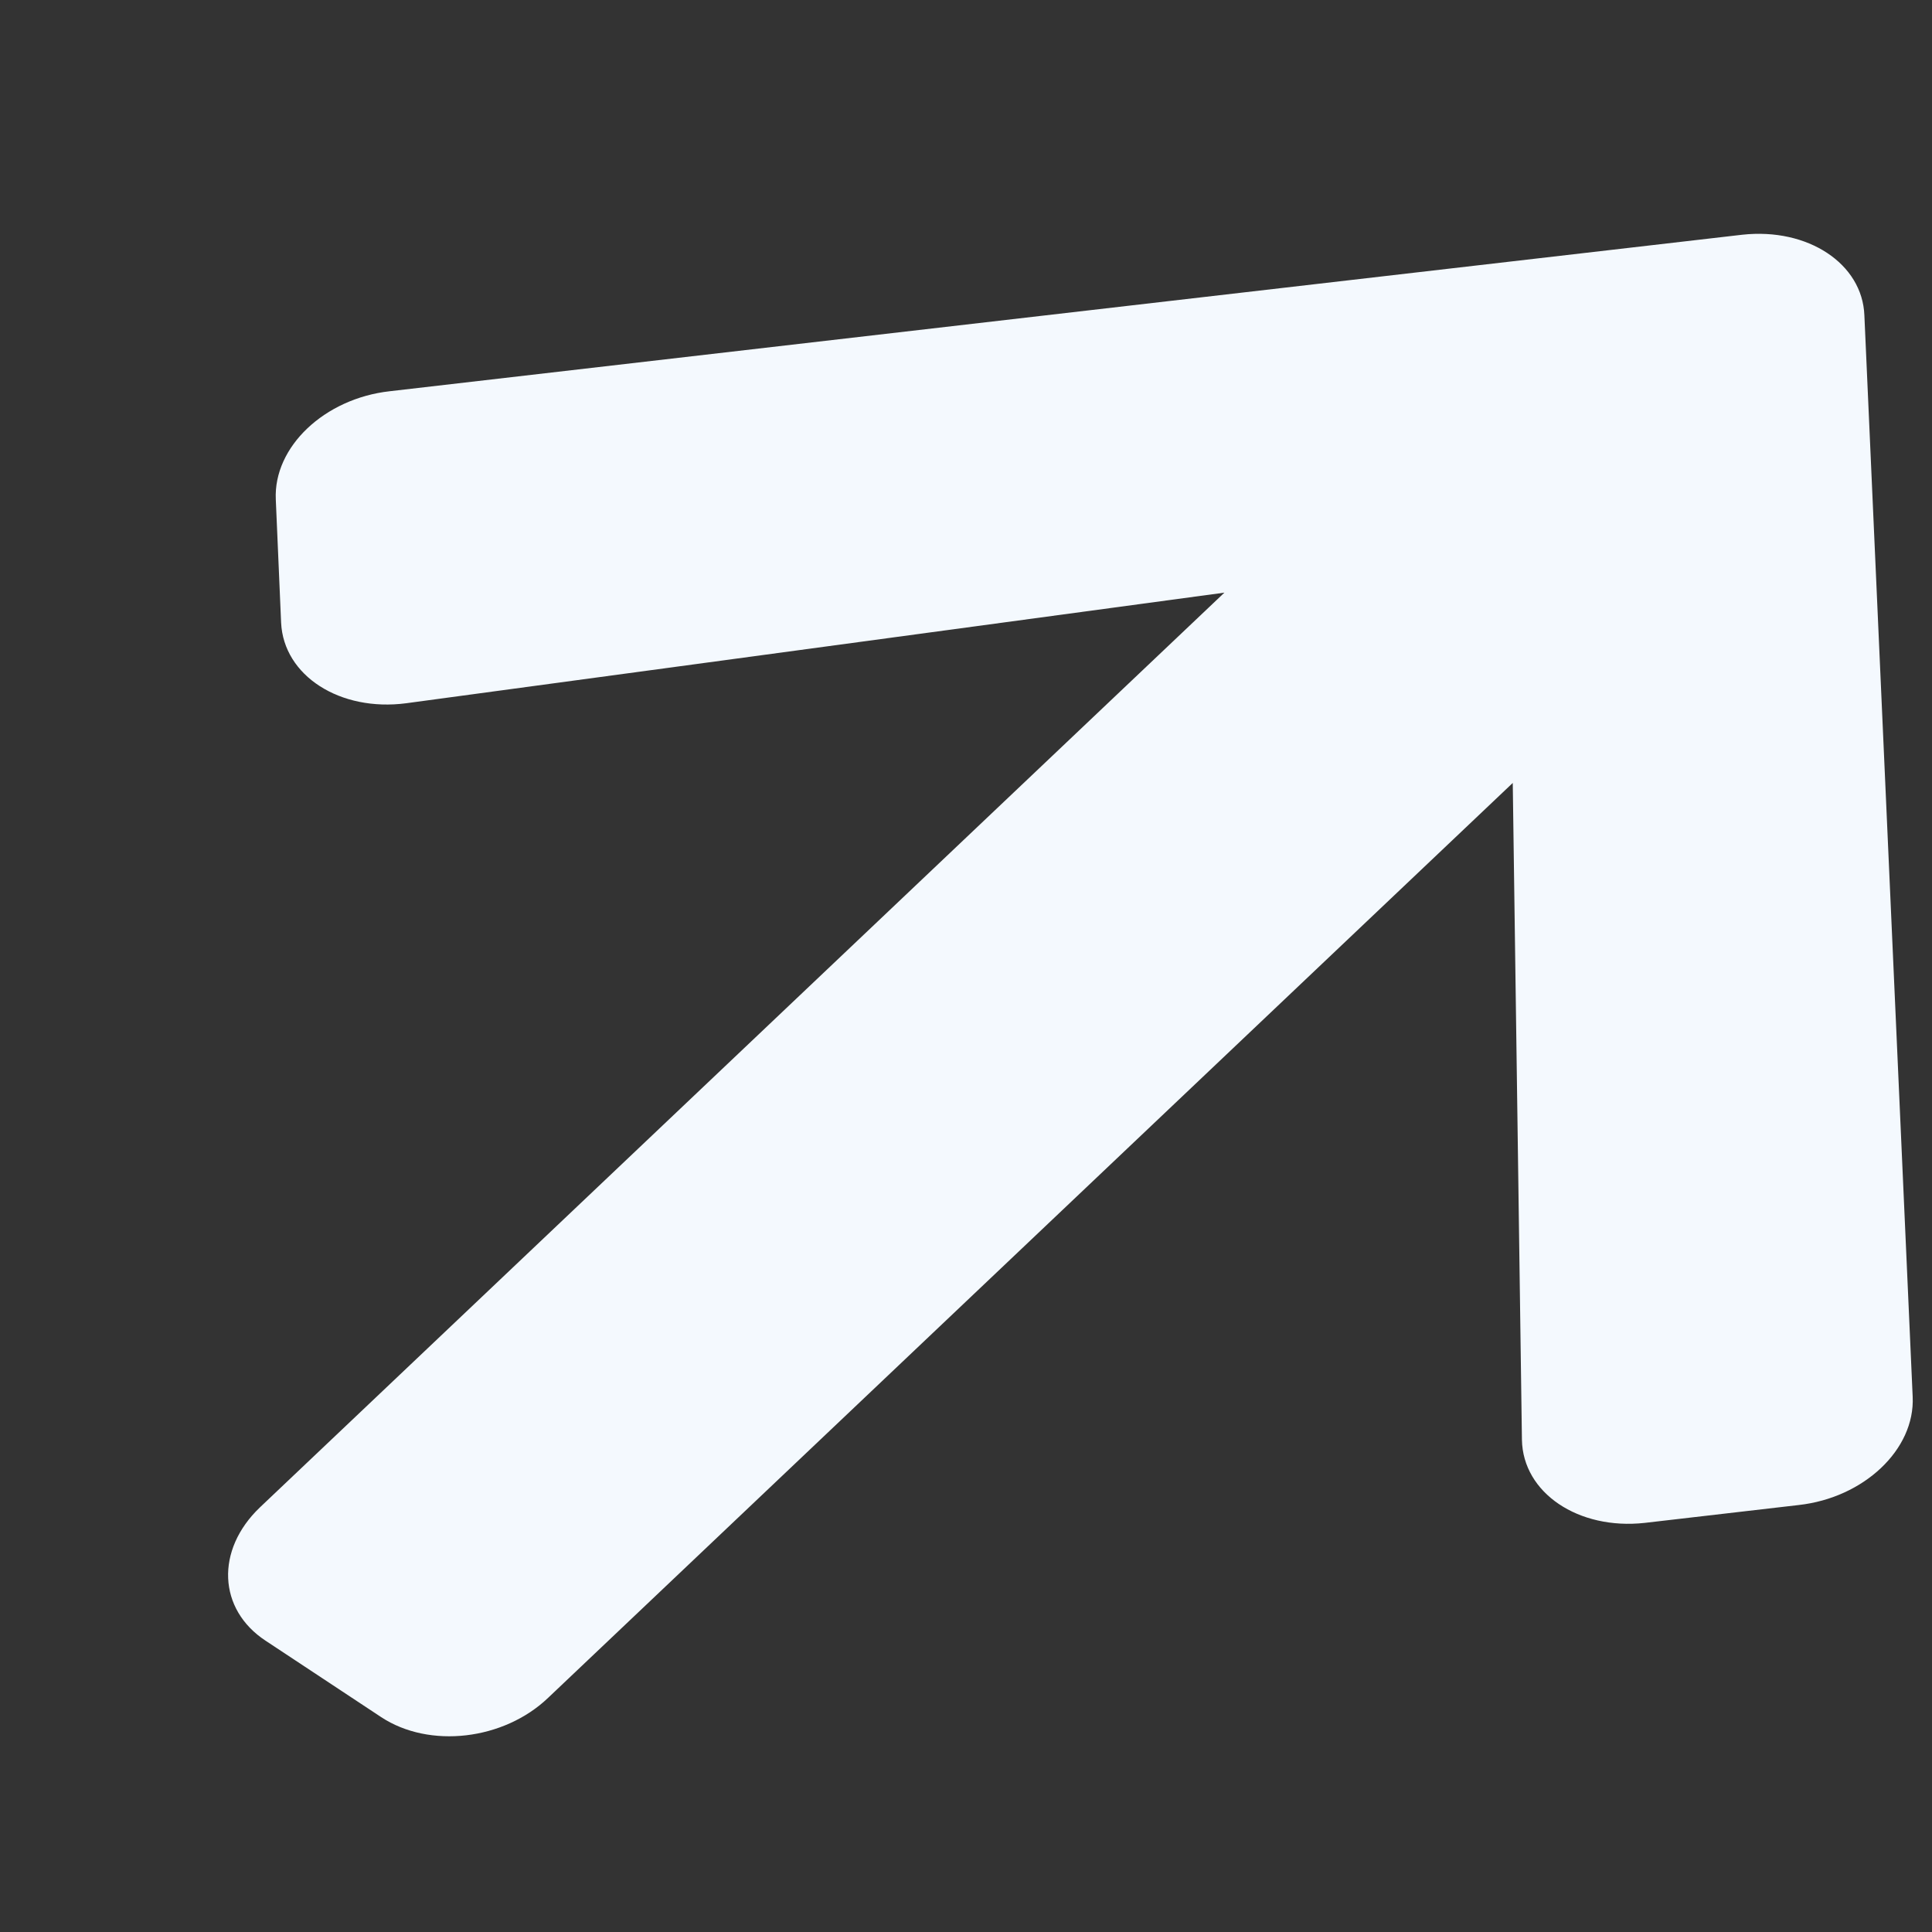 <svg width="4" height="4" viewBox="0 0 4 4" fill="none" xmlns="http://www.w3.org/2000/svg">
<rect x="0" y="0" width="4" height="4" fill="#333333" stroke="none"/>
<path d="M0.582 1.289L0.571 1.034C0.566 0.925 0.672 0.825 0.807 0.81L3.607 0.486C3.743 0.471 3.856 0.546 3.86 0.653L3.96 2.892C3.965 3.001 3.859 3.101 3.724 3.116L3.405 3.153C3.268 3.168 3.153 3.091 3.151 2.981L3.132 1.621L1.135 3.515C1.043 3.603 0.889 3.621 0.789 3.555L0.55 3.397C0.451 3.332 0.446 3.209 0.538 3.121L2.535 1.227L0.841 1.456C0.704 1.474 0.587 1.399 0.582 1.289Z" fill="#F4F9FE"/>
</svg>
